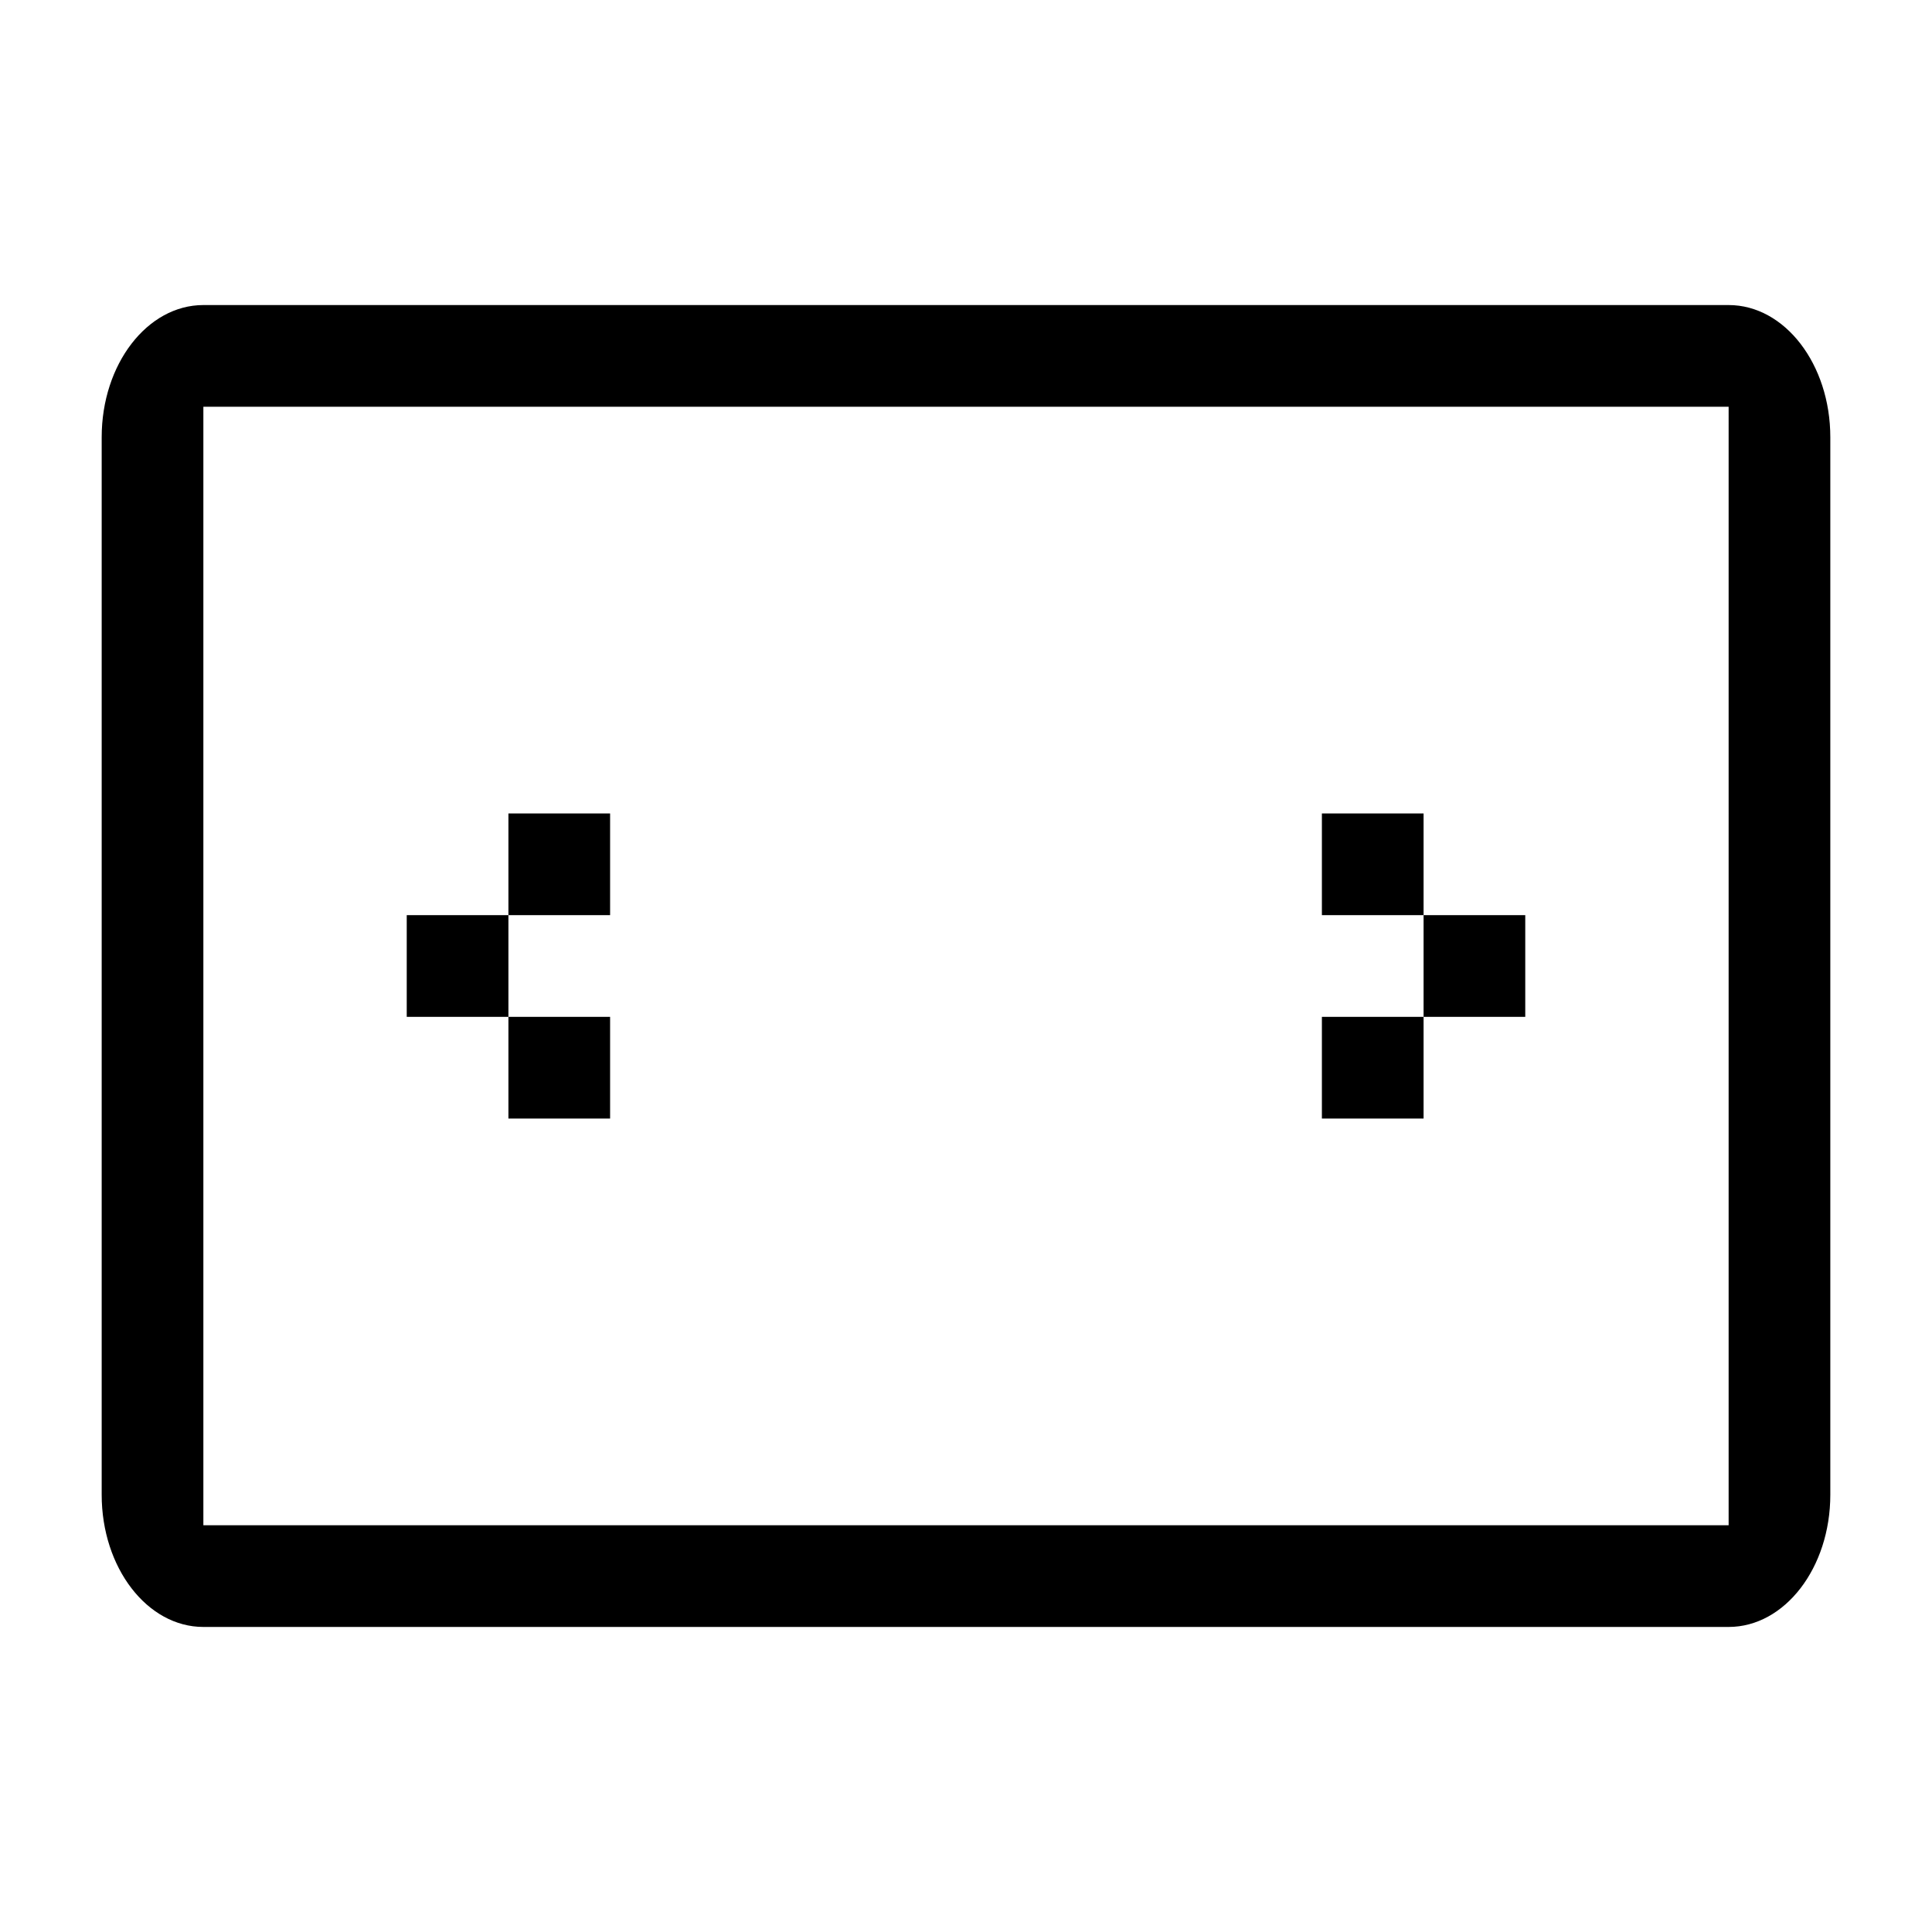 <svg width="19" height="19" xmlns:xlink="http://www.w3.org/1999/xlink">
    <path fill="currentColor" d="M2 4v11h15V4H2zm0-1h15c.552 0 1 .582 1 1.3v10.4c0 .718-.448 1.3-1 1.3H2c-.552 0-1-.582-1-1.3V4.3C1 3.582 1.448 3 2 3zm2 6v1h1V9H4zm1-1v1h1V8H5zm0 2v1h1v-1H5zm9-1v1h1V9h-1zm-1-1v1h1V8h-1zm0 2v1h1v-1h-1z"/>
</svg>
